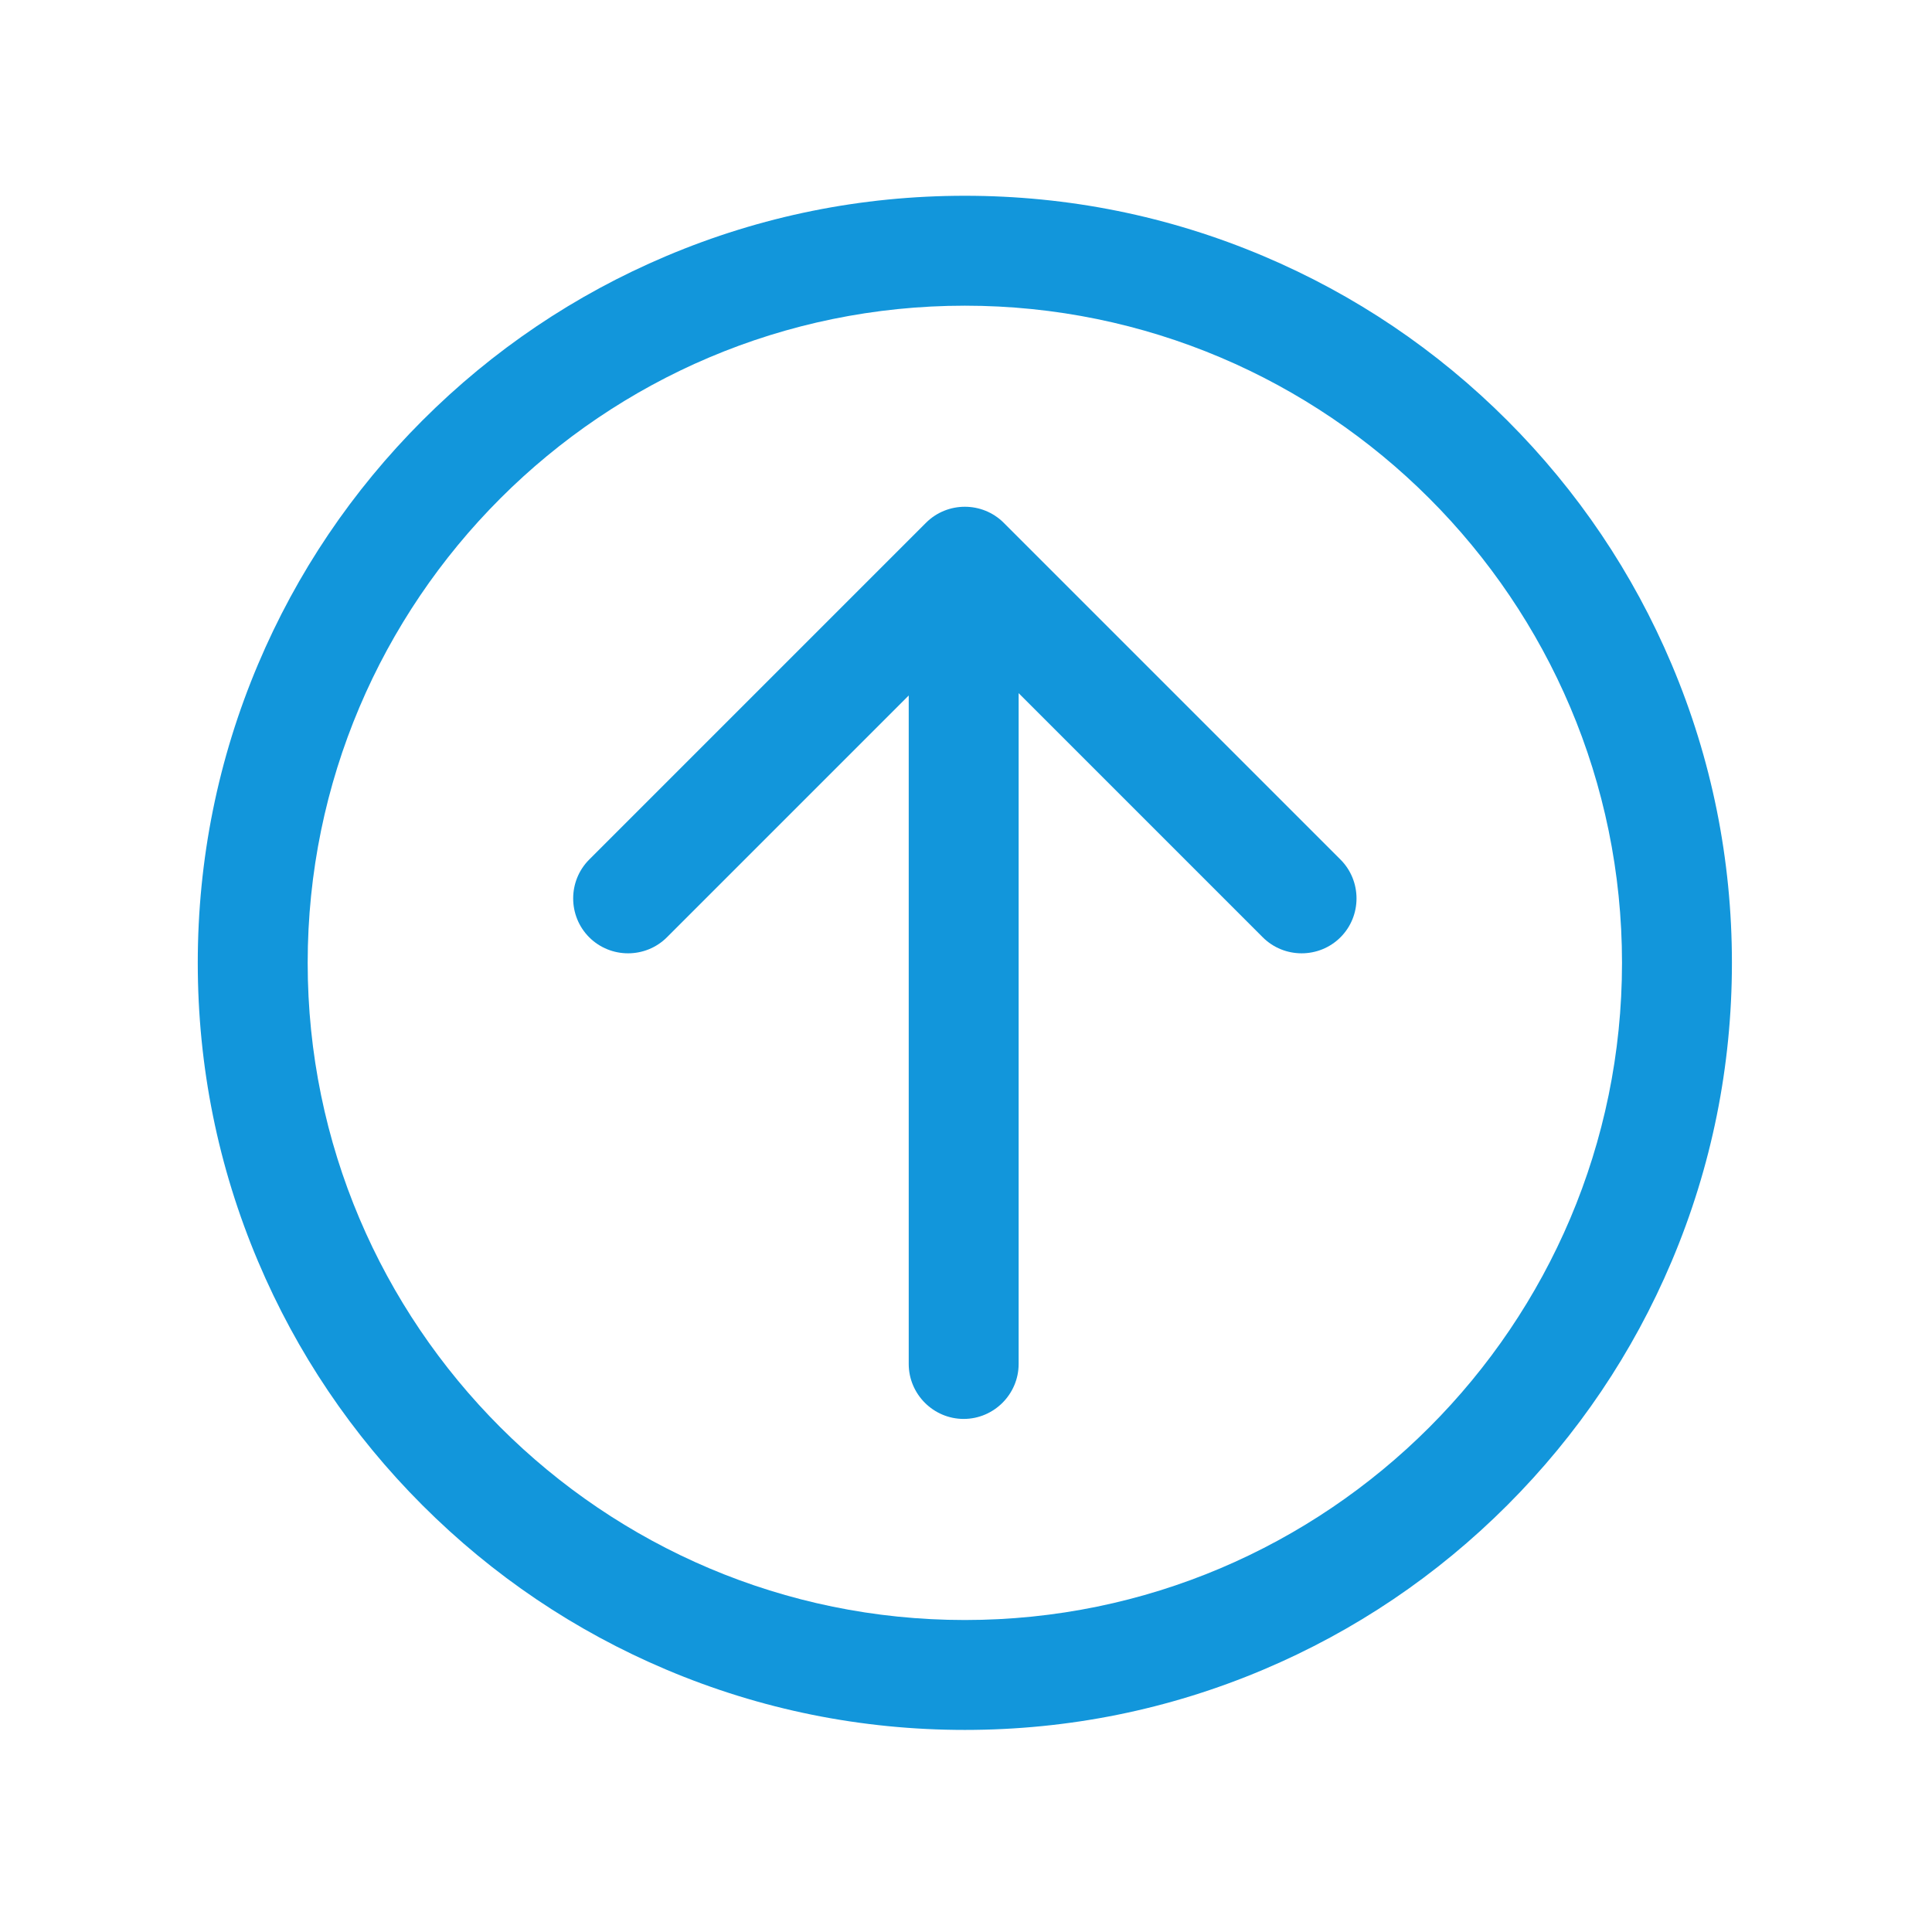 <?xml version="1.0" standalone="no"?><!DOCTYPE svg PUBLIC "-//W3C//DTD SVG 1.1//EN" "http://www.w3.org/Graphics/SVG/1.1/DTD/svg11.dtd"><svg t="1604734240058" class="icon" viewBox="0 0 1024 1024" version="1.1" xmlns="http://www.w3.org/2000/svg" p-id="2332" xmlns:xlink="http://www.w3.org/1999/xlink" width="200" height="200"><defs><style type="text/css"></style></defs><path d="M885.991 352.066c-20.479-48.418-49.789-91.893-87.119-129.222s-80.806-66.641-129.223-87.12c-50.141-21.209-103.389-31.962-158.262-31.962s-108.119 10.753-158.262 31.962c-48.418 20.479-91.893 49.789-129.222 87.12-37.329 37.329-66.641 80.806-87.12 129.222-21.209 50.142-31.962 103.389-31.962 158.262s10.753 108.121 31.962 158.263c20.479 48.417 49.789 91.893 87.12 129.222 37.329 37.329 80.806 66.64 129.222 87.119 50.142 21.21 103.389 31.963 158.262 31.963s108.121-10.753 158.262-31.963c48.418-20.479 91.893-49.789 129.223-87.119 37.329-37.329 66.64-80.806 87.119-129.222 21.209-50.142 31.963-103.389 31.963-158.263 0-54.871-10.754-108.119-31.963-158.262zM511.387 858.641c-192.059 0-348.311-156.252-348.311-348.311s156.252-348.311 348.311-348.311 348.311 156.252 348.311 348.311-156.251 348.311-348.311 348.311z" fill="#1296db" p-id="2333"></path><path d="M490.791 277.091l-178.498 178.498c-11.328 11.328-11.328 29.863 0 41.193 11.327 11.327 29.863 11.327 41.193 0l128.156-128.157v354.309c0 16.020 13.107 29.127 29.127 29.127s29.127-13.107 29.127-29.127v-355.547l129.395 129.395c11.328 11.327 29.863 11.327 41.193 0 11.328-11.328 11.328-29.863 0-41.193l-178.498-178.499c-11.328-11.328-29.863-11.328-41.193 0z" fill="#1296db" p-id="2334"></path></svg>